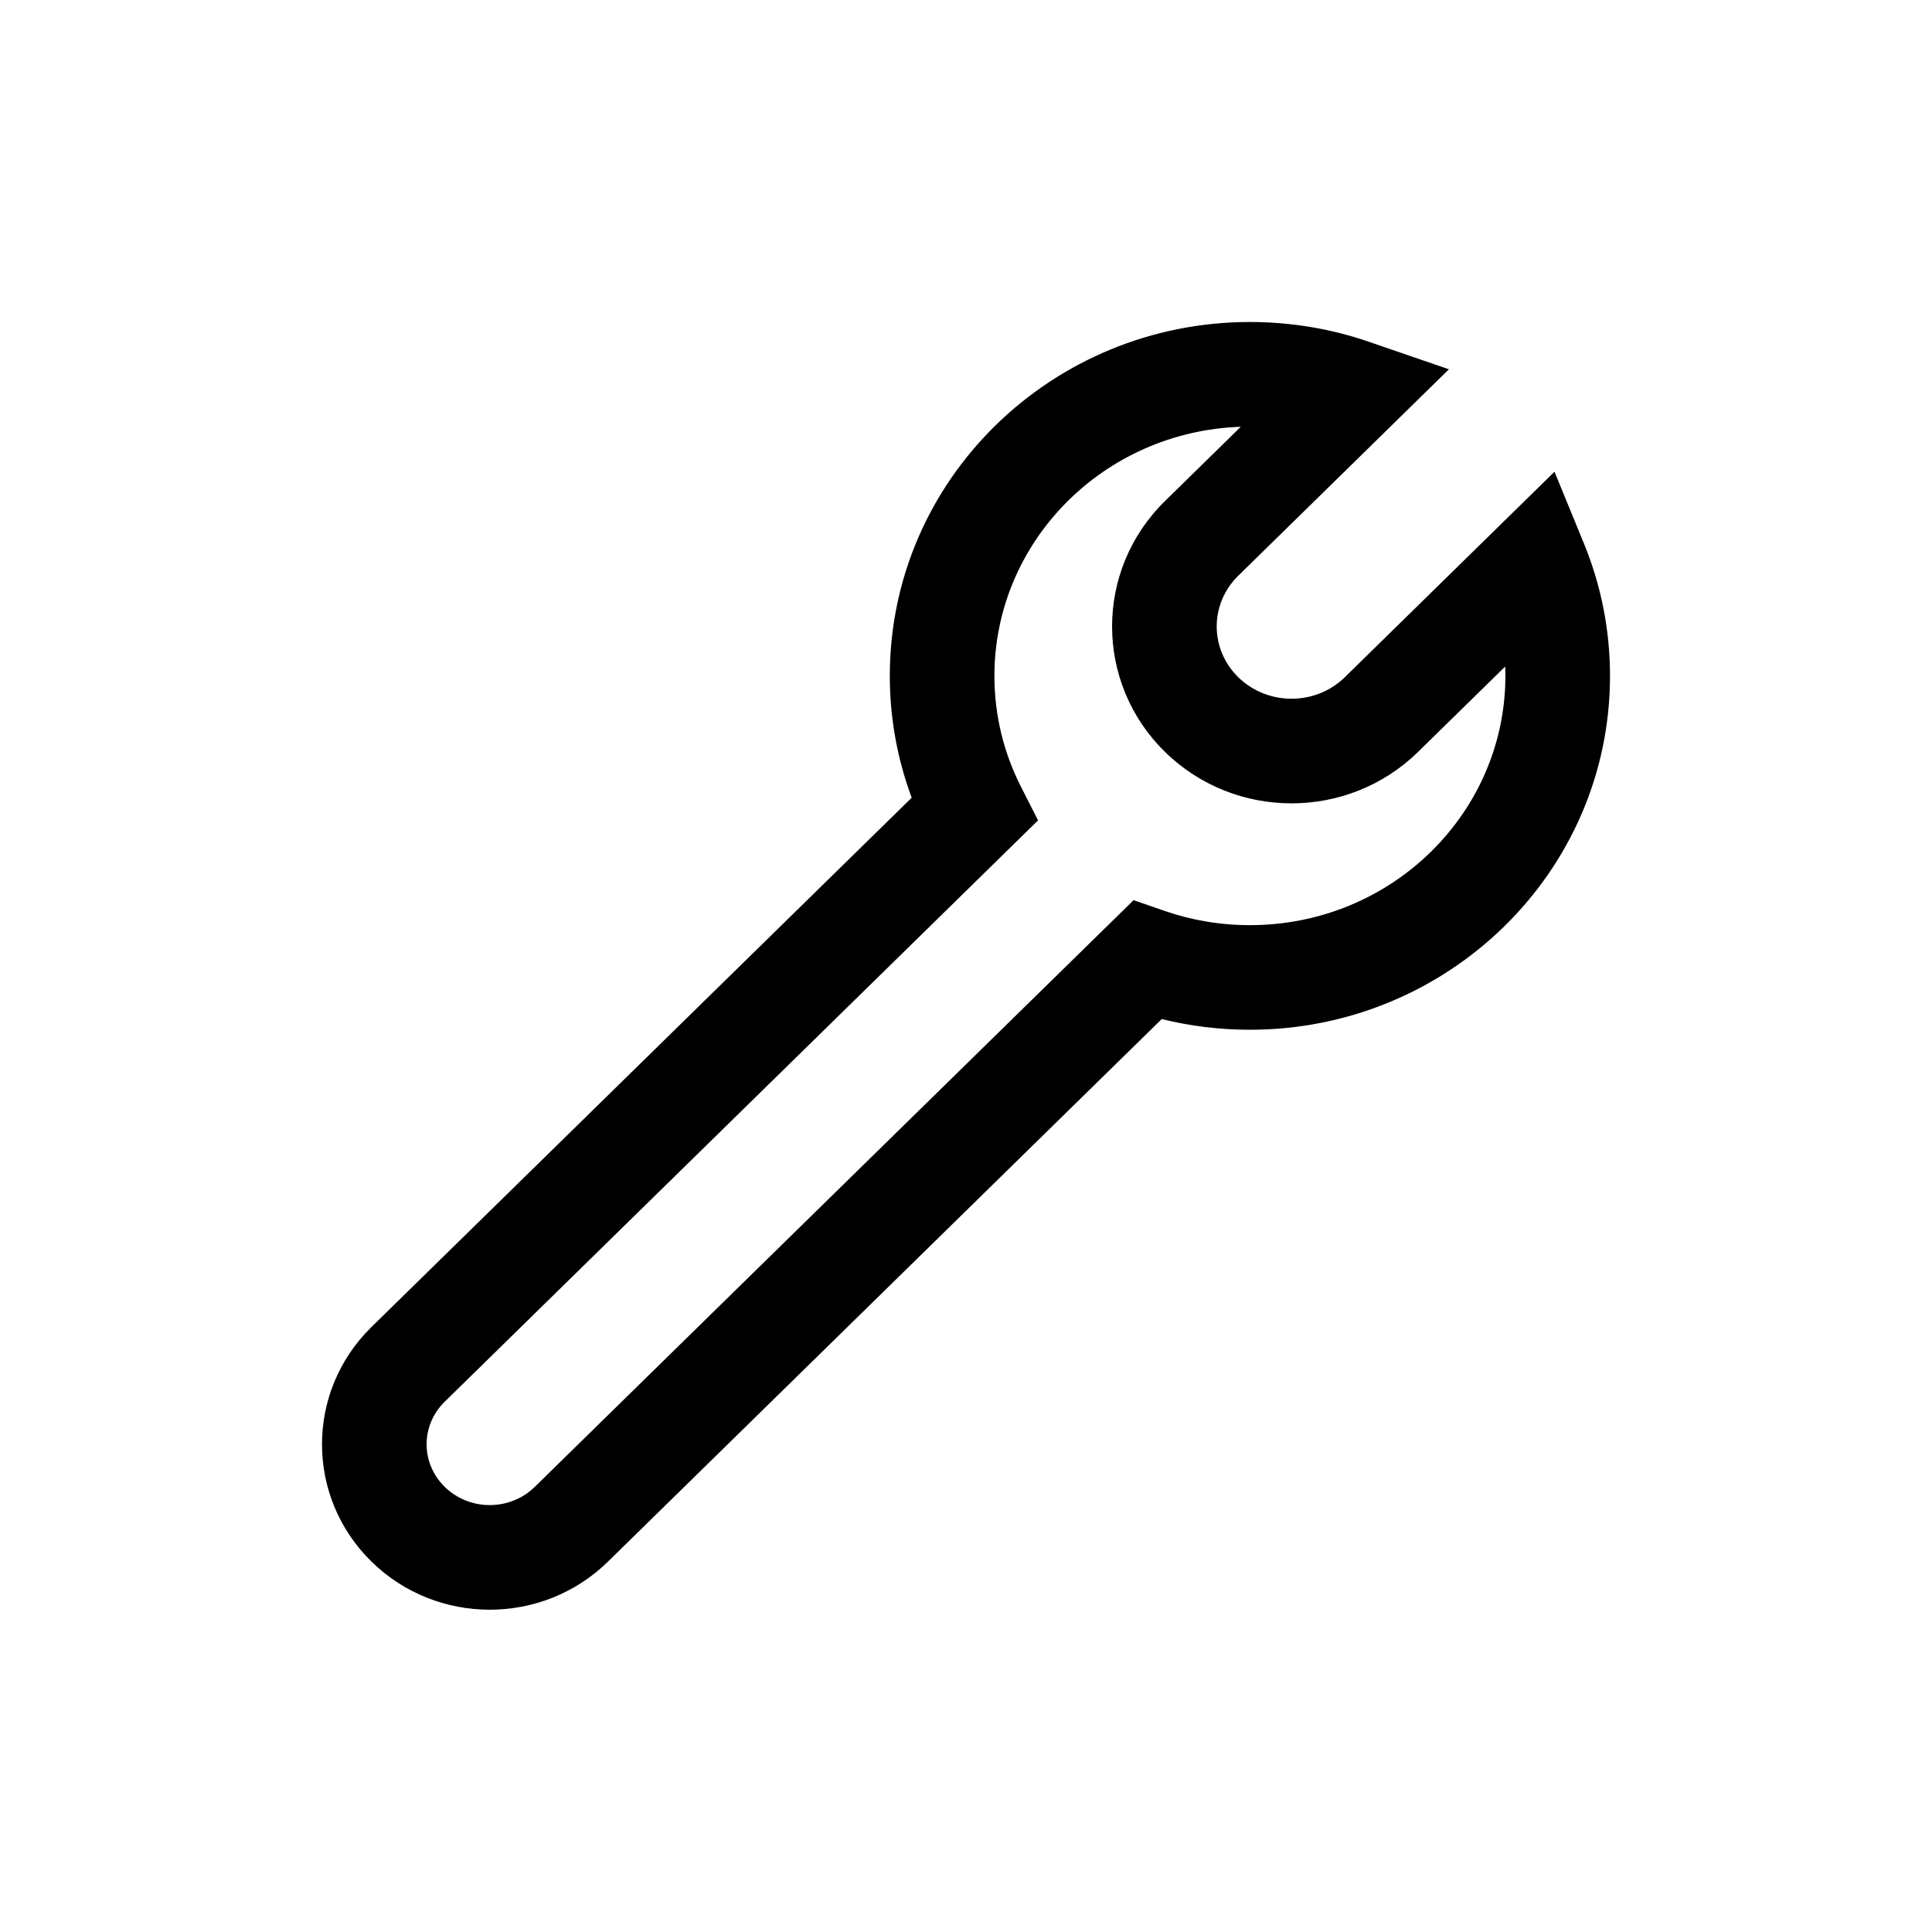 <svg width="48" height="48" viewBox="0 0 48 48" fill="none" xmlns="http://www.w3.org/2000/svg">
<path fill-rule="evenodd" clip-rule="evenodd" d="M22.107 16.792C22.107 11.911 26.137 8 31.053 8C32.086 8 33.081 8.172 34.008 8.491L35.998 9.175L30.764 14.304C30.05 15.003 30.05 16.125 30.764 16.825C31.492 17.538 32.684 17.538 33.412 16.825L38.621 11.72L39.354 13.507C39.771 14.523 40 15.633 40 16.792C40 21.673 35.969 25.584 31.053 25.584C30.299 25.584 29.565 25.492 28.863 25.318L15.105 38.798C13.479 40.391 10.855 40.391 9.23 38.798C7.59 37.191 7.59 34.575 9.23 32.968L22.651 19.819C22.299 18.874 22.107 17.854 22.107 16.792ZM30.827 10.603C27.403 10.72 24.706 13.47 24.706 16.792C24.706 17.778 24.941 18.707 25.359 19.533L25.79 20.382L11.049 34.825C10.449 35.412 10.449 36.354 11.049 36.941C11.664 37.544 12.671 37.544 13.286 36.941L28.164 22.364L28.925 22.628C29.588 22.859 30.304 22.985 31.053 22.985C34.584 22.985 37.401 20.187 37.401 16.792C37.401 16.714 37.399 16.637 37.396 16.56L35.231 18.681C33.492 20.385 30.683 20.385 28.944 18.681C27.191 16.963 27.191 14.166 28.944 12.448L30.827 10.603Z" fill="black"/>
</svg>
